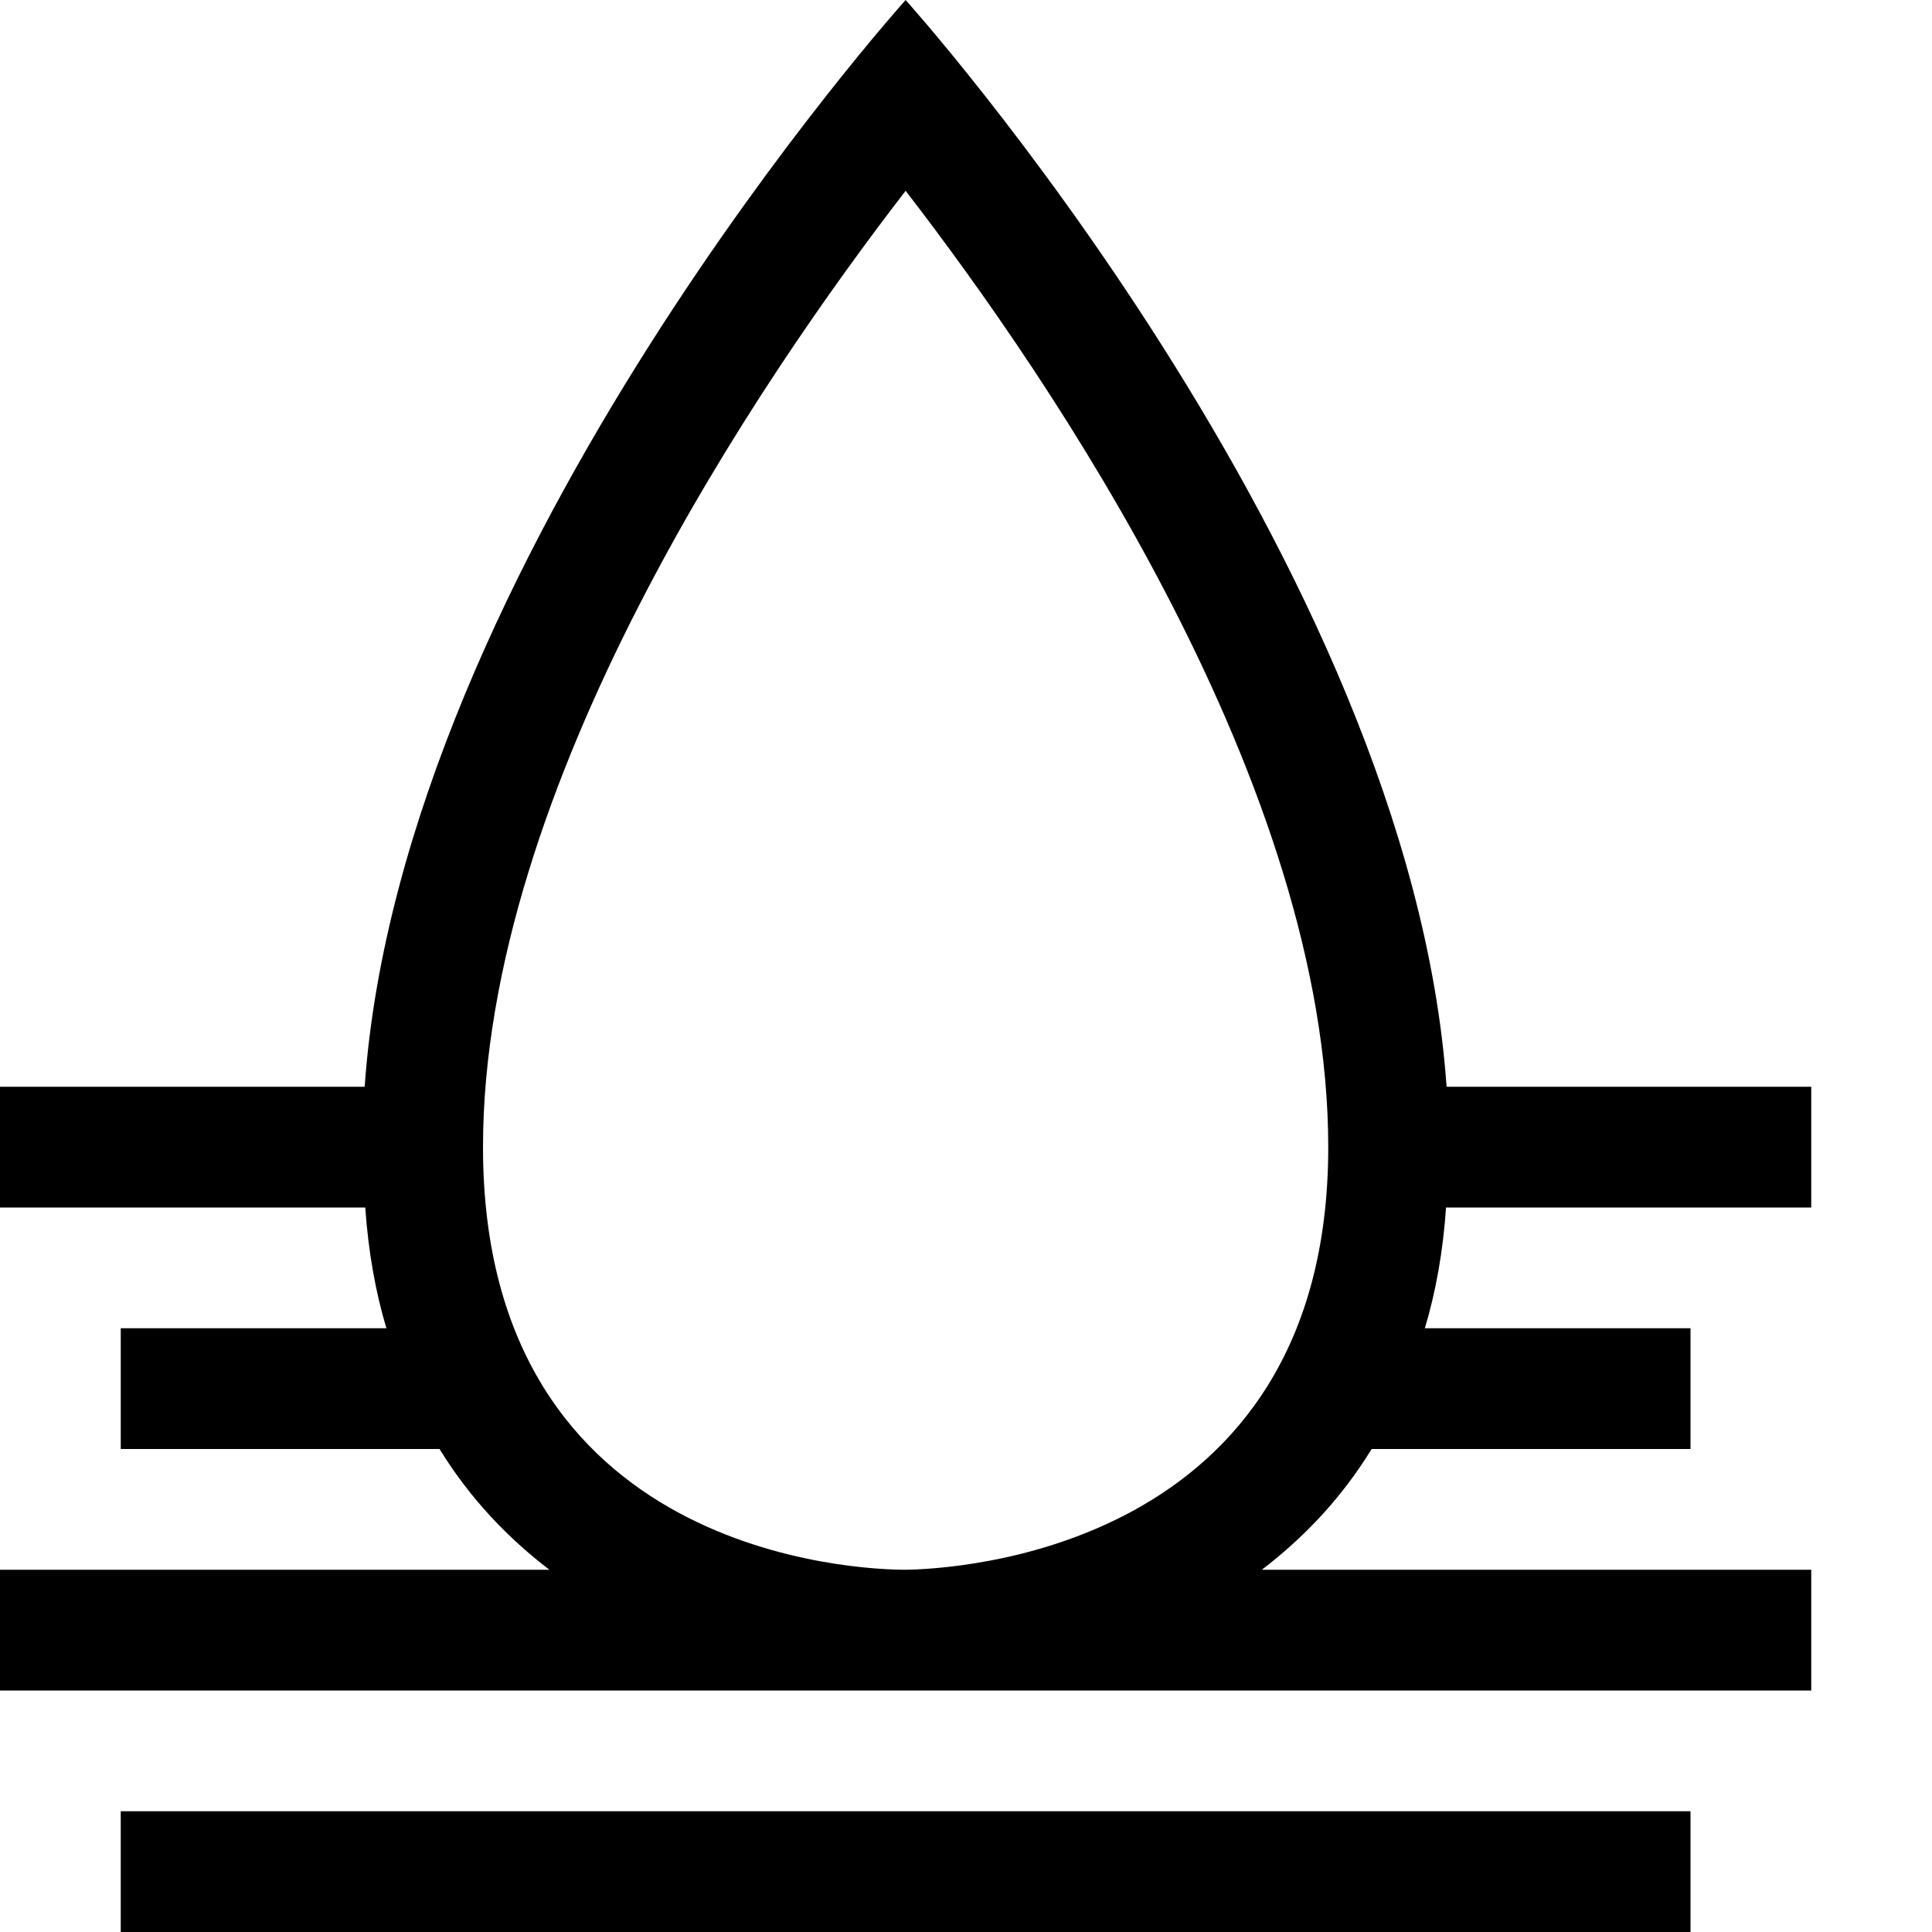 <?xml version="1.0" encoding="utf-8"?>
<!-- Generator: Adobe Illustrator 16.0.0, SVG Export Plug-In . SVG Version: 6.00 Build 0)  -->
<!DOCTYPE svg PUBLIC "-//W3C//DTD SVG 1.1//EN" "http://www.w3.org/Graphics/SVG/1.1/DTD/svg11.dtd">
<svg xmlns="http://www.w3.org/2000/svg" xmlns:xlink="http://www.w3.org/1999/xlink" version="1.1" id="Capa_1" x="0px" y="0px" width="32px" height="32px" viewBox="0 0 32 32" enable-background="new 0 0 32 32" xml:space="preserve">
<g>
	<path d="M30,20v-2h-6.04C23.35,9.28,15,0,15,0S6.65,9.28,6.04,18H0v2h6.05c0.05,0.73,0.17,1.4,0.35,2H2v2h5.28   c0.51,0.83,1.14,1.48,1.82,2H0v2h30v-2h-9.1c0.68-0.52,1.31-1.17,1.819-2H28v-2h-4.4c0.181-0.6,0.301-1.27,0.351-2H30z M15,26   c-0.72,0-7-0.2-7-7c0-5.98,4.57-12.69,7-15.84c2.43,3.15,7,9.86,7,15.84C22,25.74,15.71,25.99,15,26z"/>
</g>
<g>
	<rect x="2" y="30" width="26" height="2"/>
</g>
</svg>
